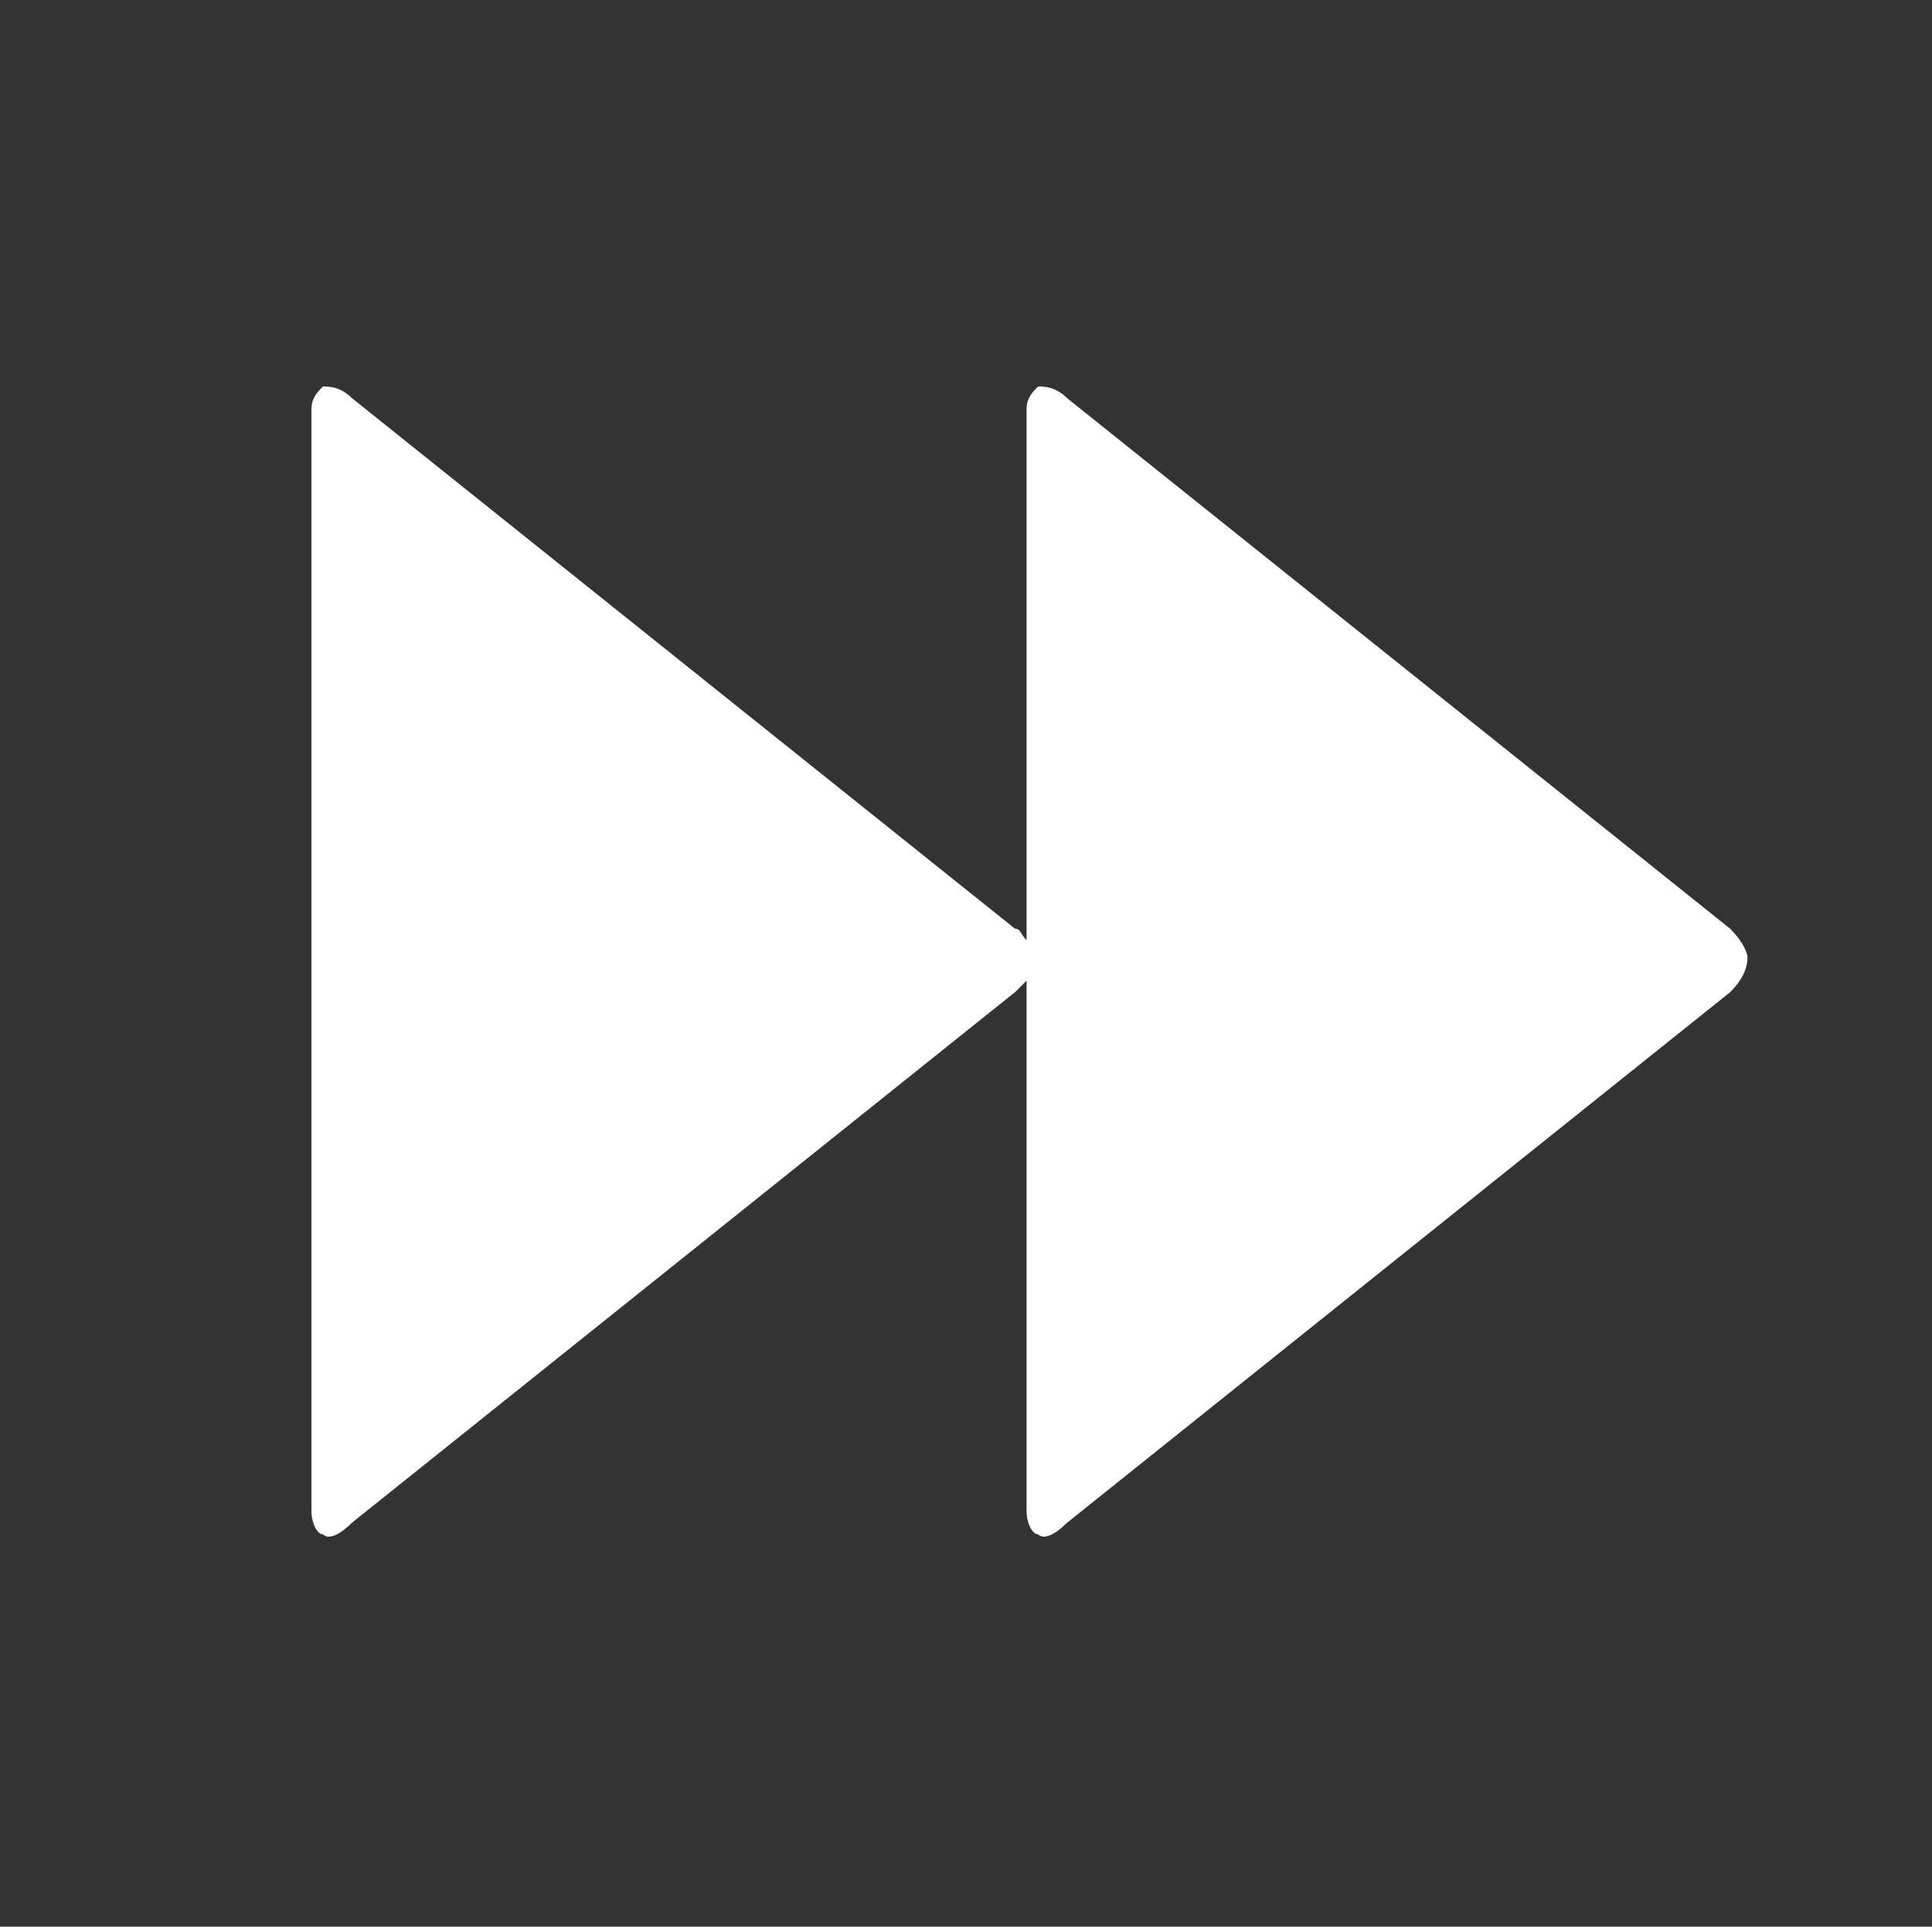 <?xml version="1.0" encoding="utf-8"?>
<!-- Generator: Adobe Illustrator 19.0.0, SVG Export Plug-In . SVG Version: 6.00 Build 0)  -->
<svg version="1.1" id="Capa_1" xmlns="http://www.w3.org/2000/svg" xmlns:xlink="http://www.w3.org/1999/xlink" x="0px" y="0px"
	 viewBox="-288 380.6 33.5 33.4" style="enable-background:new -288 380.6 33.5 33.4;" xml:space="preserve">
<rect x="-288" y="380.6" width="33.5" height="33.4" fill="#333333" stroke="none"/>
<style type="text/css">
	.st0{fill:#FFFFFF;}
</style>
<g>
	<path class="st0" d="M-258,396.7l-11.5-9.2c-0.2-0.2-0.4-0.2-0.5-0.2c-0.1,0.1-0.2,0.2-0.2,0.4v9.2c-0.1-0.1-0.1-0.2-0.2-0.2
		l-11.5-9.2c-0.2-0.2-0.4-0.2-0.5-0.2c-0.1,0.1-0.2,0.2-0.2,0.4v19.1c0,0.2,0.1,0.4,0.2,0.4c0.1,0.1,0.3,0,0.5-0.2l11.5-9.2
		c0.1-0.1,0.2-0.2,0.2-0.2v9.2c0,0.2,0.1,0.4,0.2,0.4c0.1,0.1,0.3,0,0.5-0.2l11.5-9.2c0.2-0.2,0.3-0.4,0.3-0.6
		C-257.7,397.1-257.8,396.9-258,396.7z"/>
</g>
</svg>
